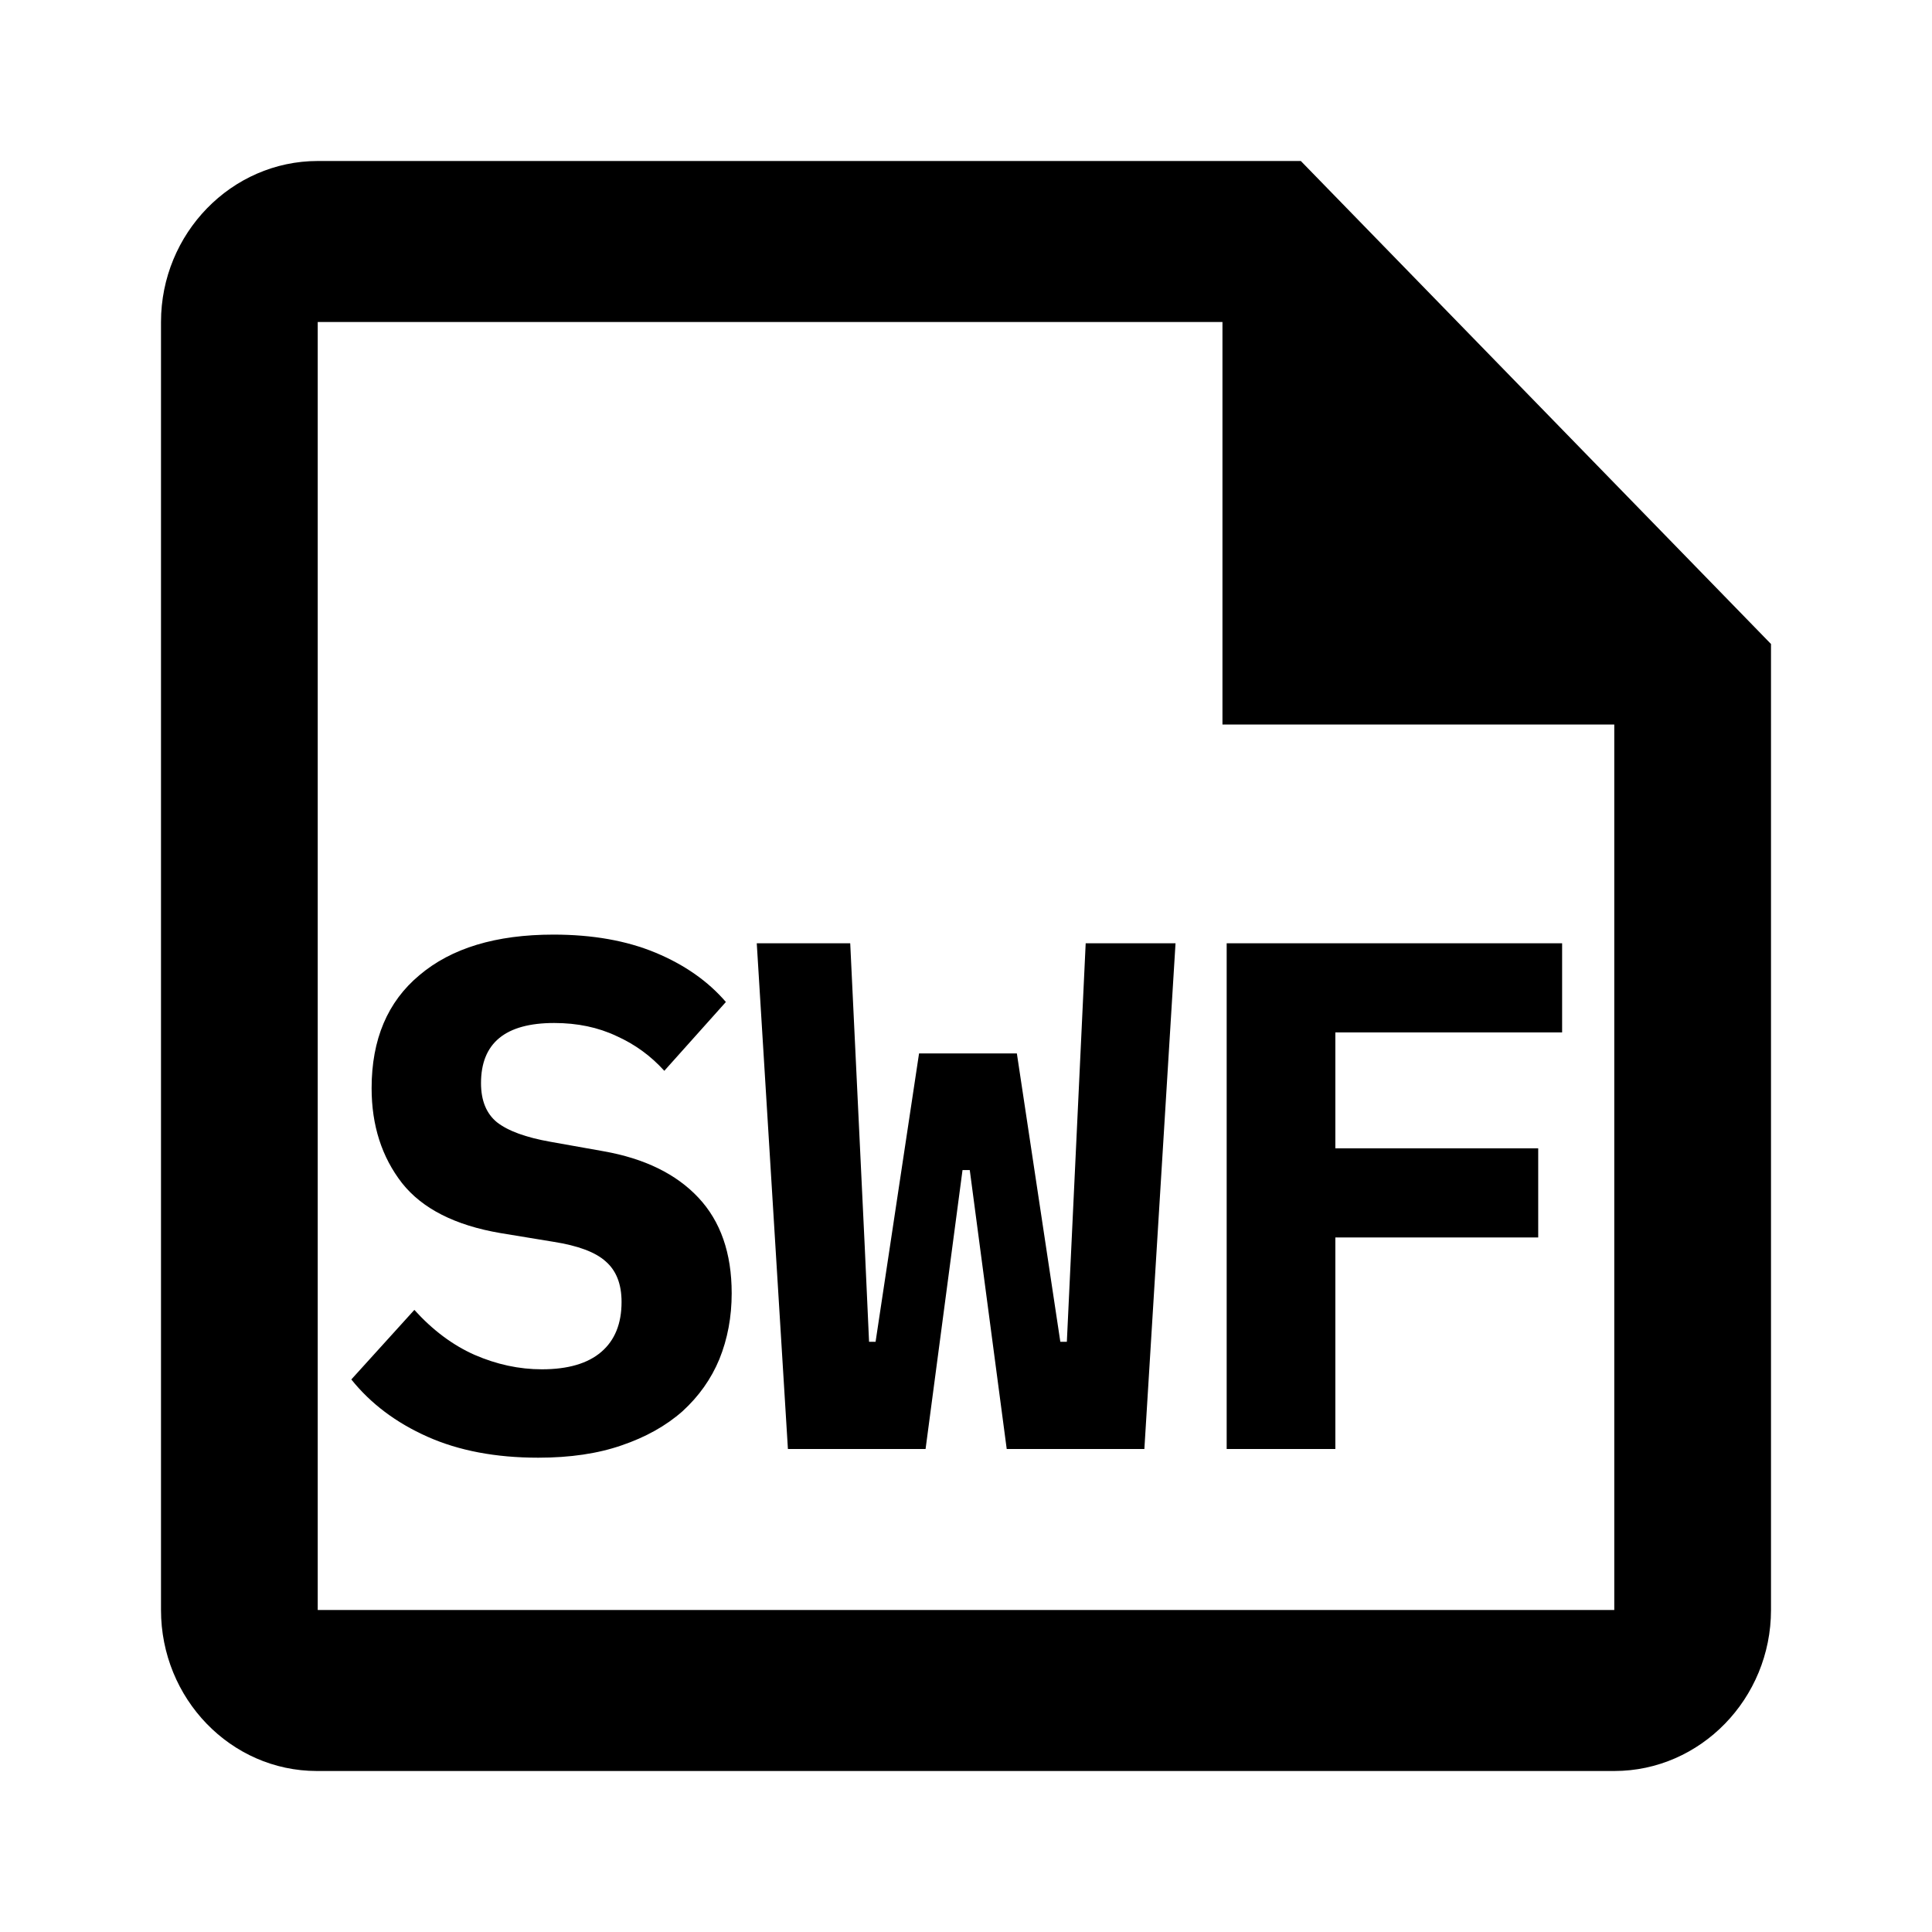 <svg xmlns="http://www.w3.org/2000/svg" width="1200" height="1200" fill="none"><path fill="#000" d="M807.965 100h-610.62C143.805 100 100 145 100 200v800c0 55 43.319 100 96.858 100h805.797c53.54 0 97.345-45 97.345-100V400zm194.69 900h-805.31V200H759.29v250h243.365z"/><path fill="#000" d="M334.314 905.4q-39.6 0-68.85-13.05t-47.25-35.55l39.149-43.2q17.101 18.9 37.351 27.9 20.7 9 41.85 9 24.3 0 36.9-10.8t12.599-31.05q0-16.65-9.9-25.2-9.45-8.55-32.399-12.15l-32.851-5.4q-42.3-7.2-61.199-31.05-18.9-24.3-18.9-58.95 0-45.45 29.7-70.2 29.7-25.2 83.25-25.2 36.45 0 63.45 11.25t43.649 30.6l-38.25 42.75q-12.6-13.95-29.7-21.6-17.1-8.1-38.699-8.1-45.45 0-45.45 37.35 0 16.2 9.899 24.3 10.35 8.1 33.301 12.15l32.849 5.85q38.25 6.75 58.95 28.8t20.701 59.4q0 22.05-7.65 40.95-7.65 18.45-22.95 32.4-15.301 13.5-37.801 21.15-22.05 7.65-51.749 7.65M489.388 900l-19.35-314.1h58.052l9 188.1 2.7 59.4h4.05l27-179.1h60.75l27 179.1h4.05l11.7-247.5h55.8L710.79 900h-85.5l-22.95-173.25h-4.5L574.89 900zM761.91 900V585.9h208.35v55.35H829.41v72h126v55.35h-126V900z"/></svg>